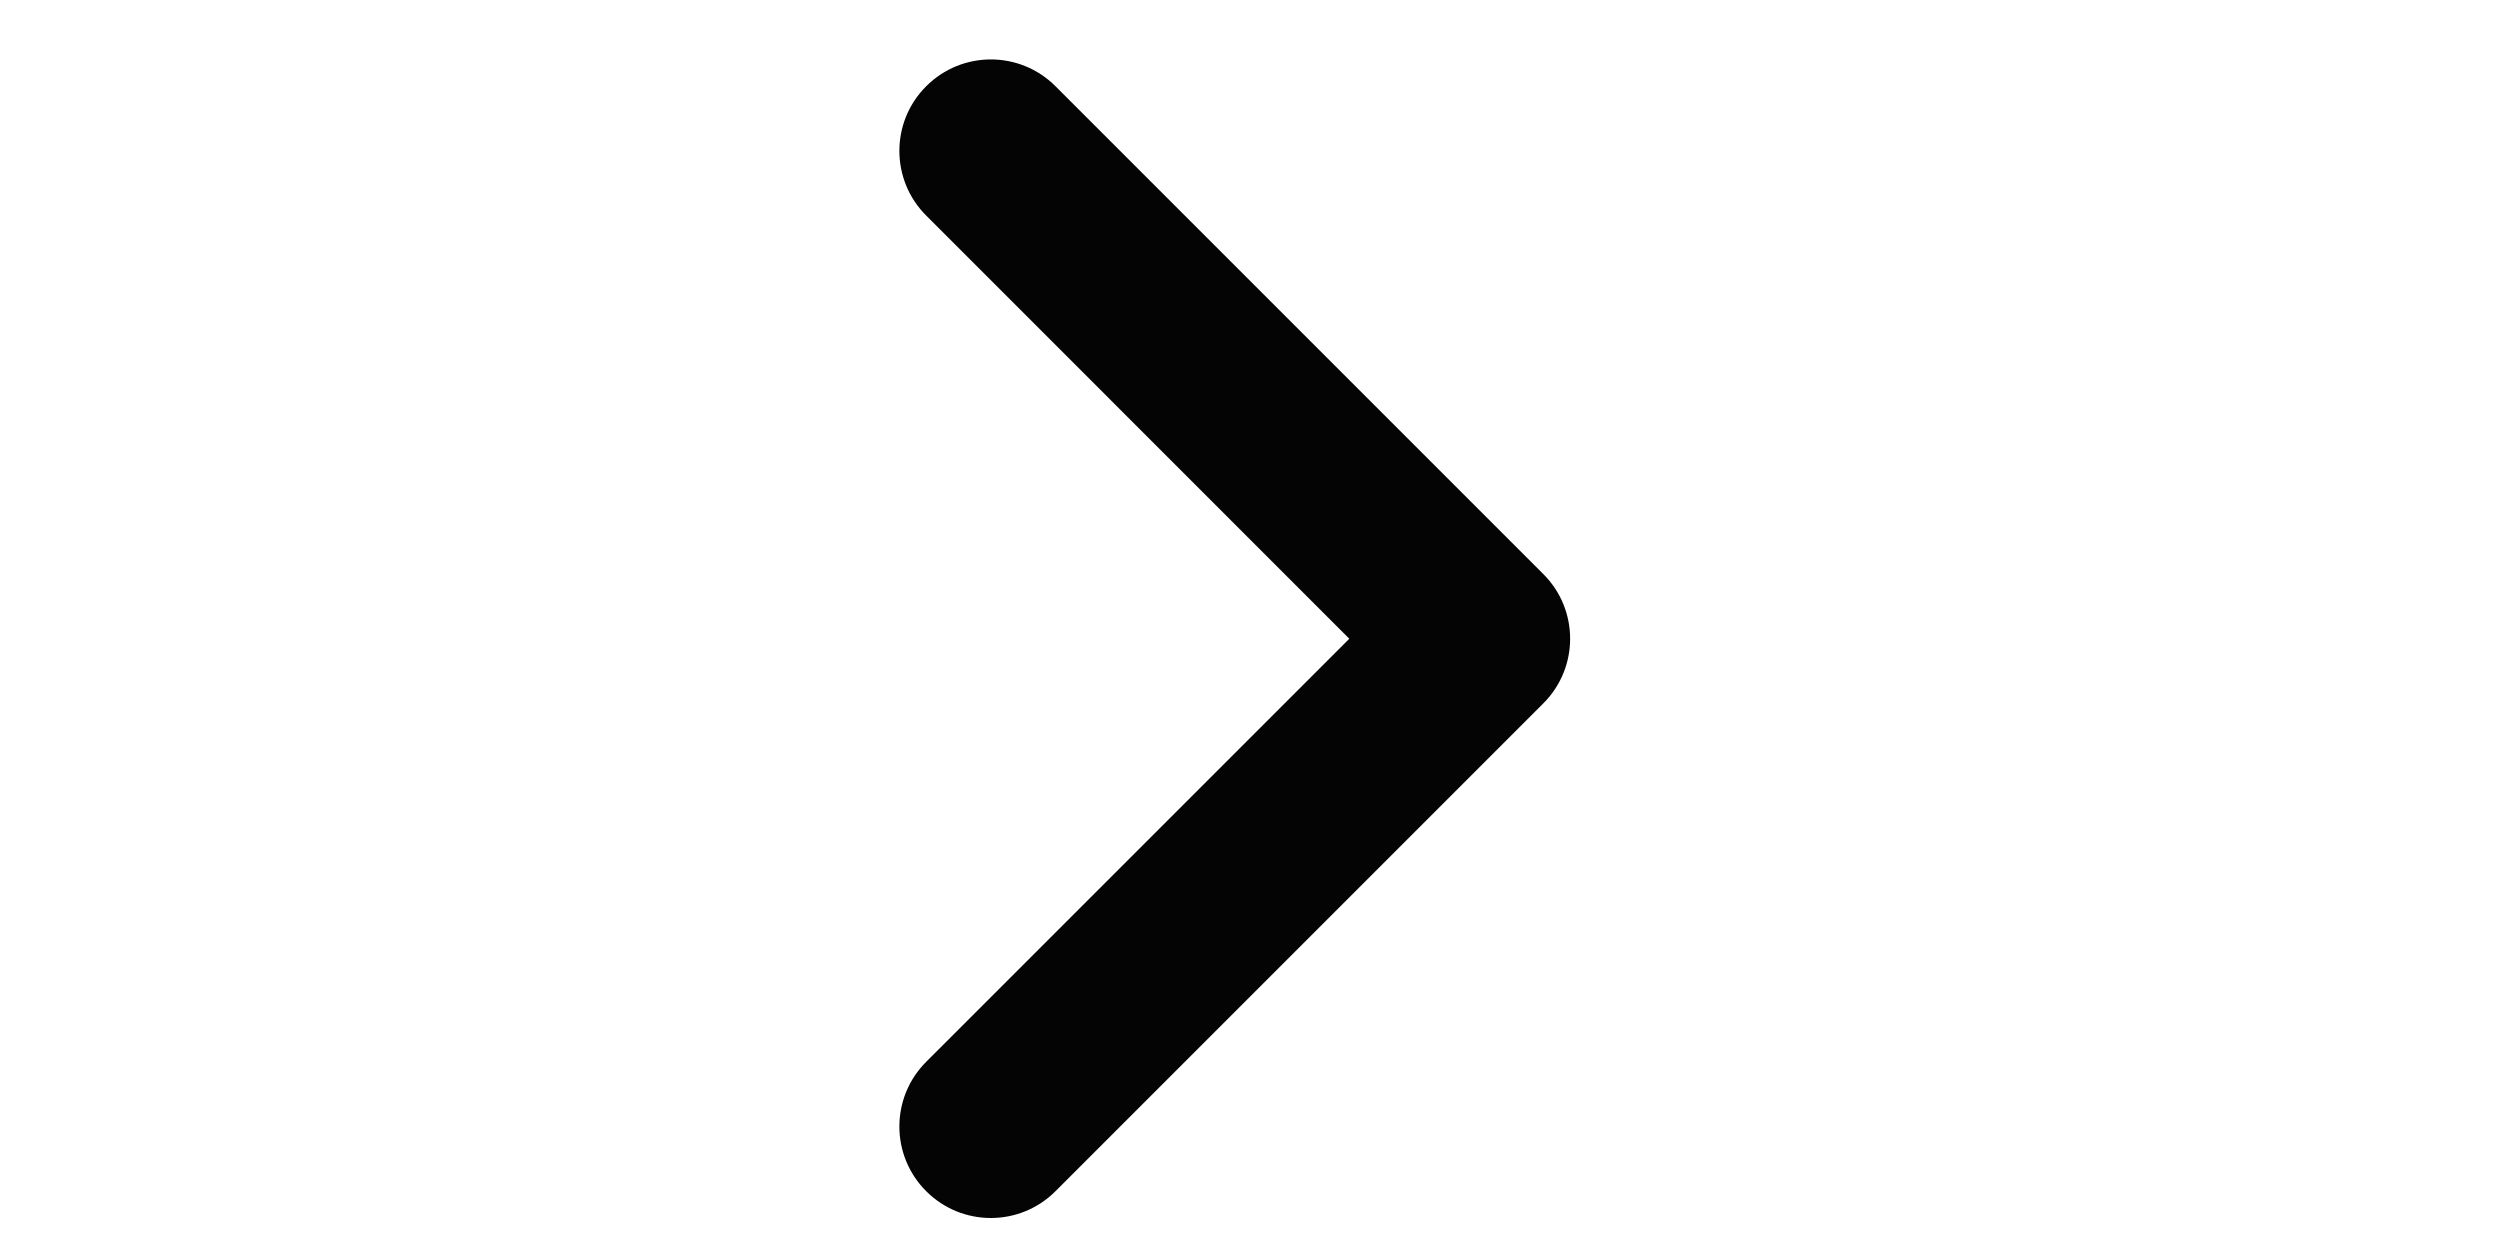 <svg width="10" height="5" viewBox="0 0 12 20" fill="none" xmlns="http://www.w3.org/2000/svg">
<path fill-rule="evenodd" clip-rule="evenodd" d="M0.819 1.38C1.39 0.808 2.317 0.808 2.888 1.38L10.693 9.185C11.265 9.756 11.265 10.683 10.693 11.254L2.888 19.059C2.317 19.631 1.39 19.631 0.819 19.059C0.247 18.488 0.247 17.561 0.819 16.989L7.589 10.22L0.819 3.449C0.247 2.878 0.247 1.951 0.819 1.38Z" fill="#040404"/>
</svg>
